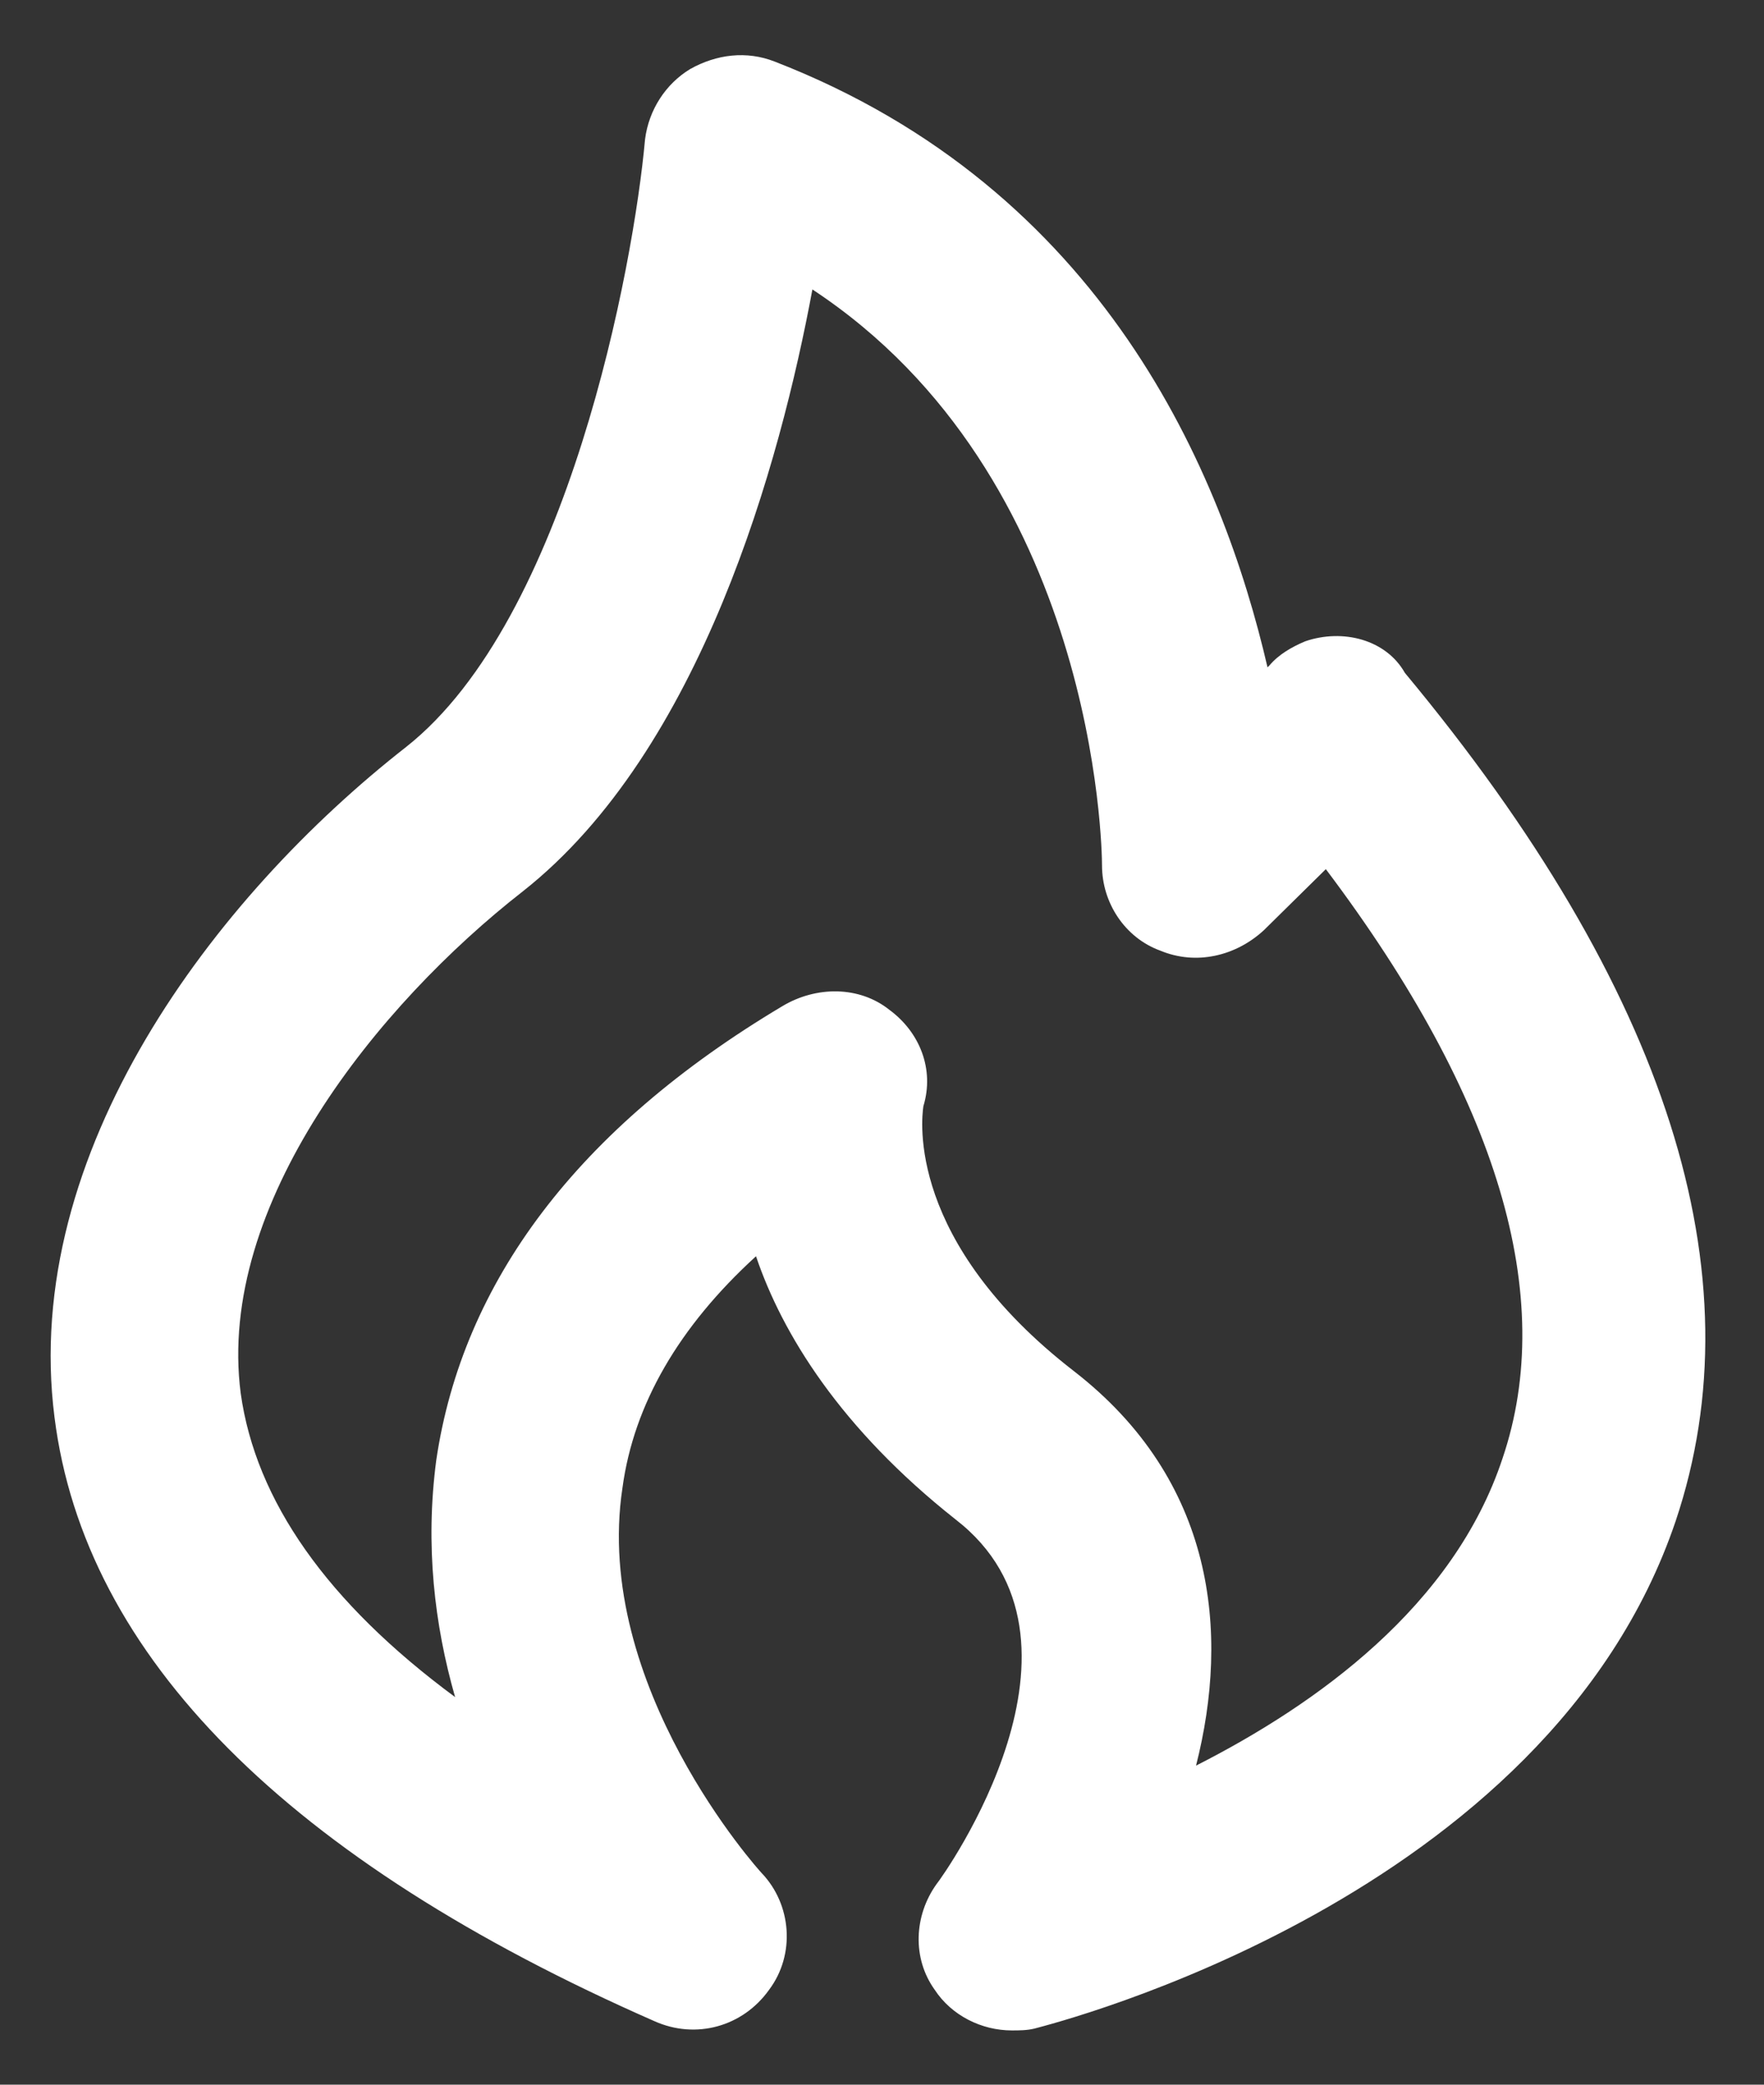 ﻿<?xml version="1.0" encoding="utf-8"?>
<svg version="1.1" xmlns:xlink="http://www.w3.org/1999/xlink" width="33px" height="39px" xmlns="http://www.w3.org/2000/svg">
  <rect width="100%" height="100%" fill="#333333" stroke="none"/>
  <g transform="matrix(1 0 0 1 -136 -266 )">
    <path d="M 26.281 12.587  C 25.929 11.964  25.12 11.756  24.416 11.998  C 24.17 12.102  23.923 12.241  23.748 12.449  L 23.712 12.484  C 22.868 8.845  20.652 3.544  14.495 1.153  C 13.967 0.945  13.404 1.015  12.911 1.292  C 12.454 1.569  12.137 2.054  12.067 2.608  C 11.856 4.965  10.625 11.583  7.599 13.973  C 4.01 16.78  0.386 21.562  1.02 26.516  C 1.583 30.986  5.382 34.798  12.243 37.812  C 13.017 38.159  13.897 37.916  14.389 37.223  C 14.882 36.565  14.811 35.629  14.248 35.04  C 14.213 35.006  11.082 31.541  11.645 27.833  C 11.856 26.274  12.7 24.819  14.143 23.502  C 14.635 24.957  15.726 26.724  17.872 28.422  C 20.792 30.674  17.661 35.075  17.52 35.248  C 17.098 35.837  17.063 36.634  17.485 37.223  C 17.802 37.708  18.365 37.985  18.928 37.985  C 19.068 37.985  19.209 37.985  19.35 37.951  C 19.737 37.847  28.955 35.525  31.347 28.457  C 32.895 23.848  31.206 18.512  26.281 12.587  Z M 24.803 16.26  C 28.04 20.557  29.13 24.264  28.11 27.279  C 27.195 30.051  24.627 31.887  22.375 33.031  C 23.009 30.536  22.727 27.695  20.089 25.65  C 16.957 23.225  17.239 20.938  17.274 20.695  C 17.485 20.002  17.204 19.309  16.641 18.894  C 16.078 18.443  15.269 18.443  14.635 18.824  C 10.8 21.111  8.654 23.987  8.162 27.313  C 7.951 28.907  8.127 30.397  8.514 31.749  C 6.121 29.981  4.784 28.076  4.503 26.066  C 4.045 22.532  7.071 18.79  9.78 16.676  C 13.122 14.043  14.6 8.637  15.198 5.415  C 20.511 8.915  20.616 15.879  20.616 16.191  C 20.616 16.884  21.039 17.542  21.707 17.785  C 22.375 18.062  23.114 17.889  23.642 17.404  L 24.803 16.26  Z " fill-rule="nonzero" fill="#ffffff" stroke="none" transform="matrix(1 0 0 1 136 266 )" />
  </g>
</svg>